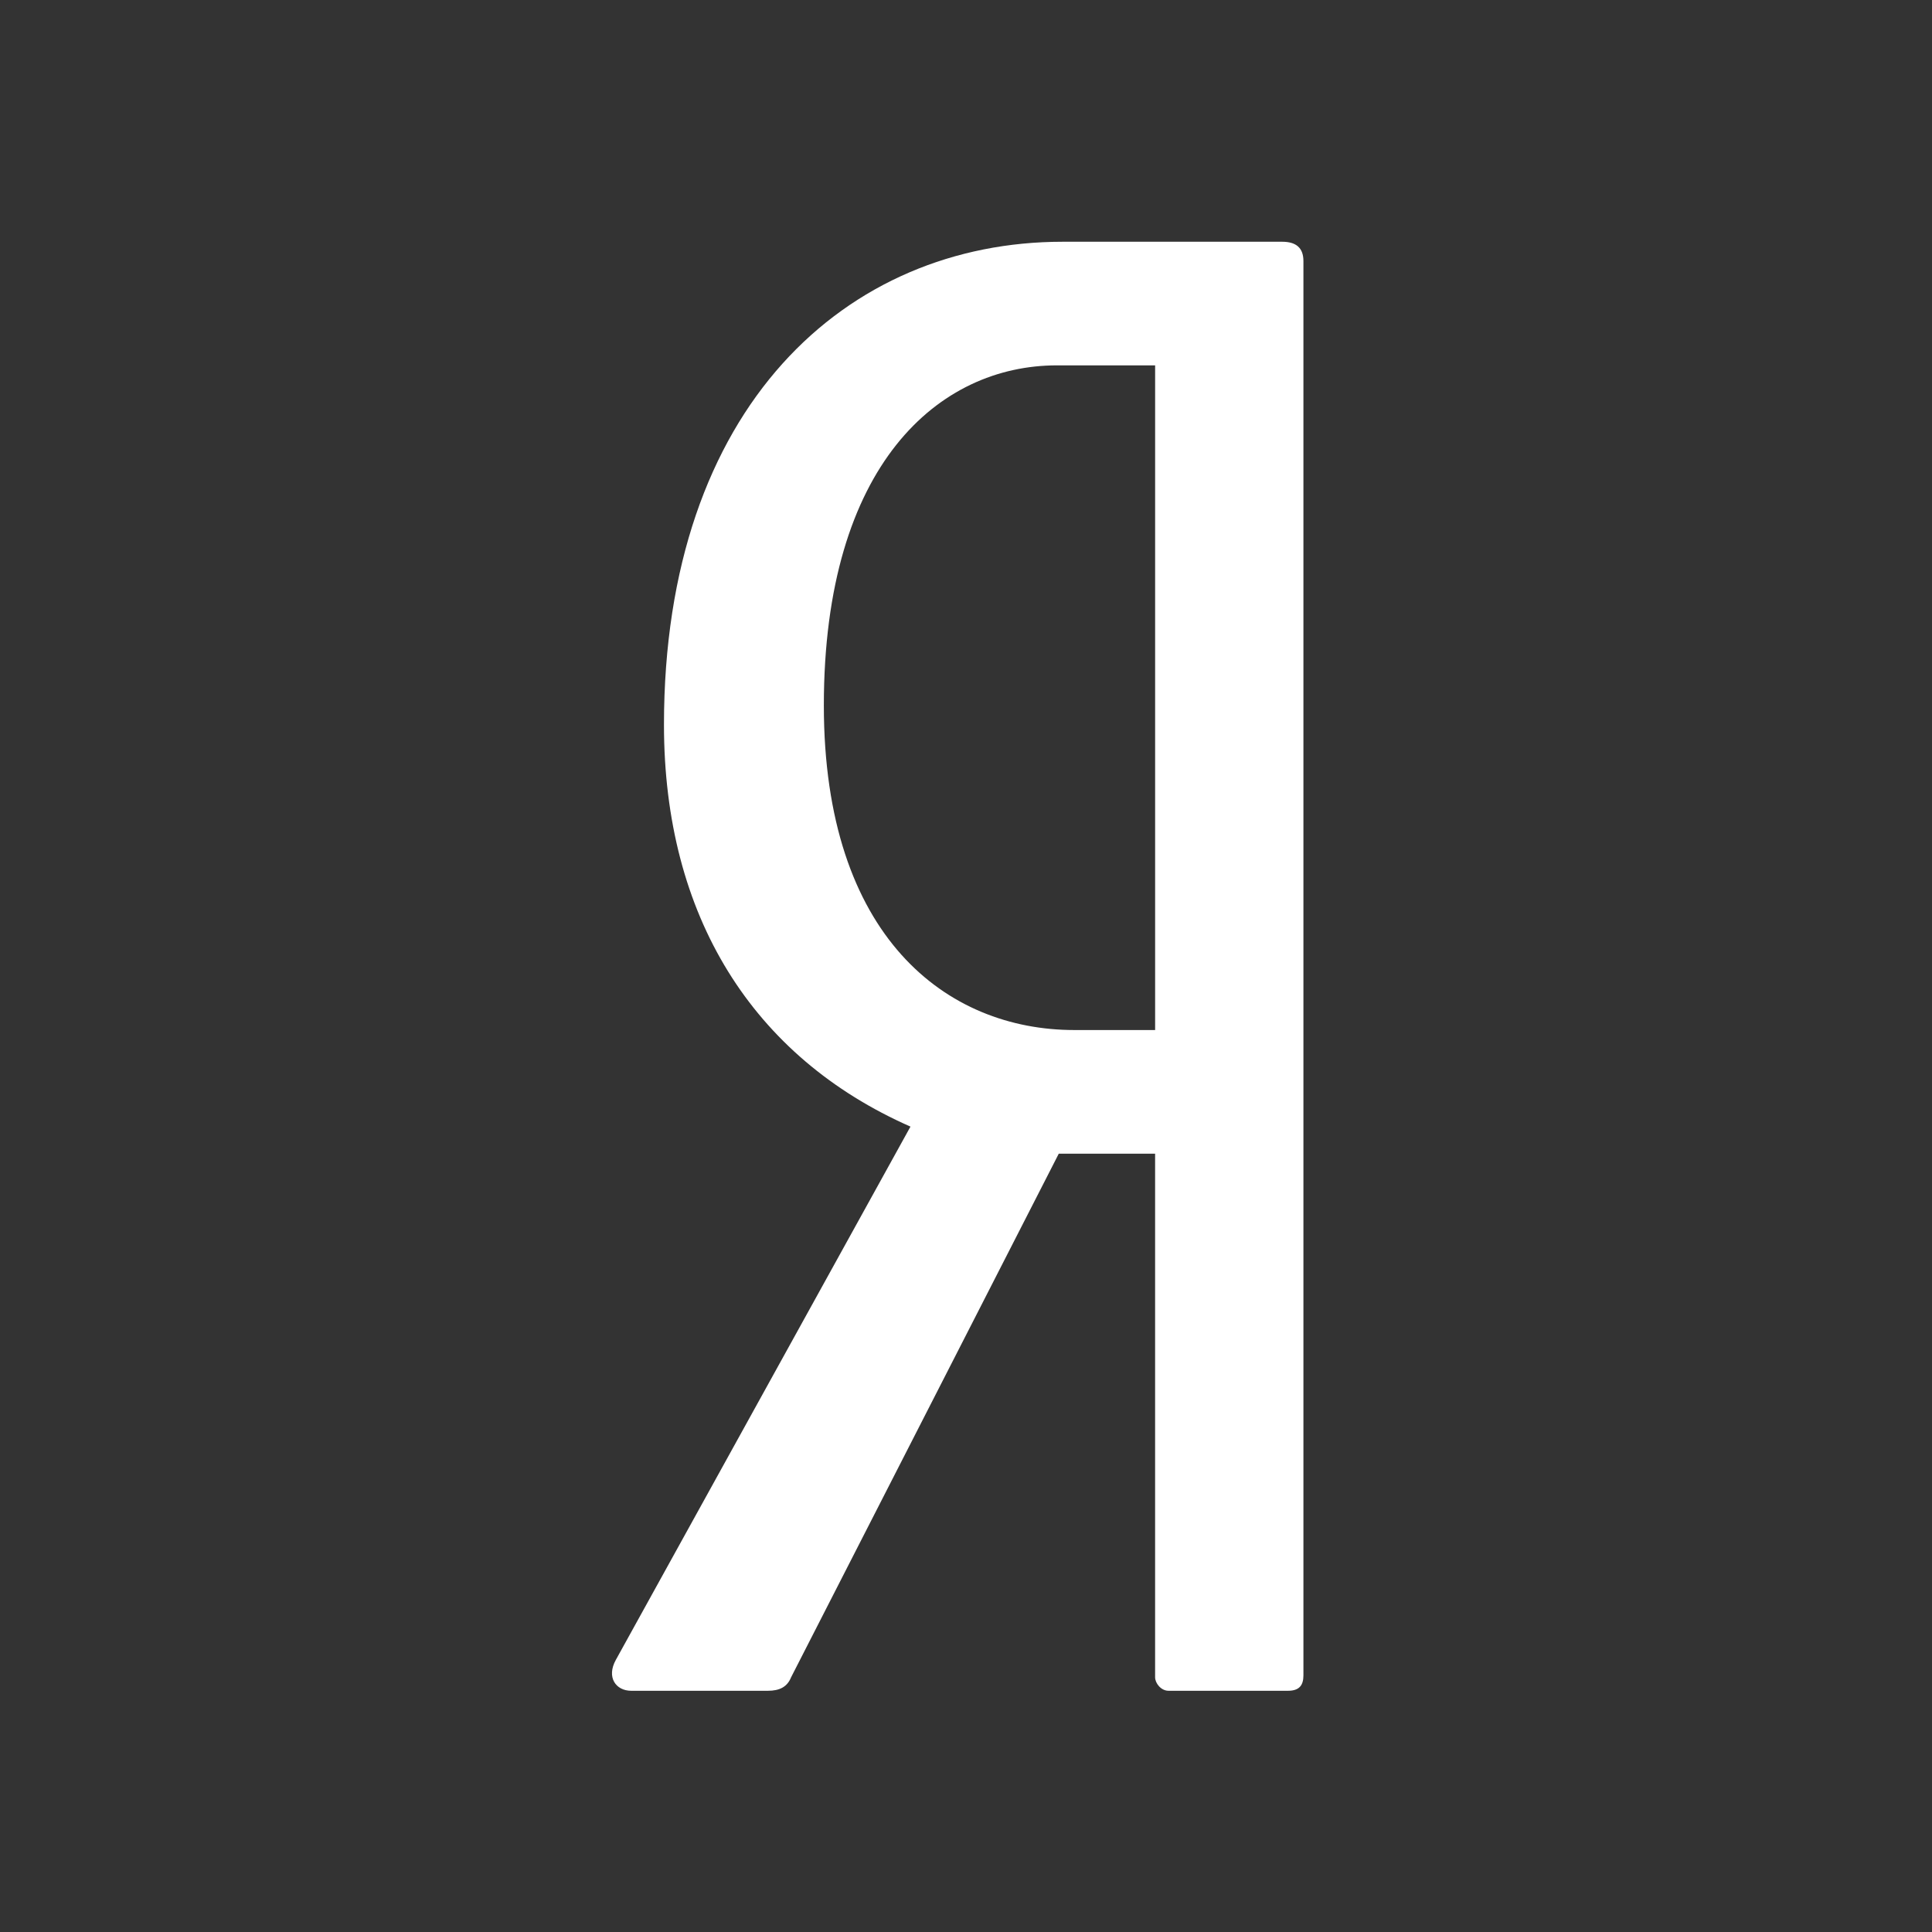 <?xml version="1.0" encoding="utf-8"?>
<!-- Generator: Adobe Illustrator 15.1.0, SVG Export Plug-In . SVG Version: 6.00 Build 0)  -->
<!DOCTYPE svg PUBLIC "-//W3C//DTD SVG 1.1 Basic//EN" "http://www.w3.org/Graphics/SVG/1.1/DTD/svg11-basic.dtd">
<svg version="1.1" baseProfile="basic" id="Layer_1"
	 xmlns="http://www.w3.org/2000/svg" xmlns:xlink="http://www.w3.org/1999/xlink" x="0px" y="0px" width="100px" height="100px"
	 viewBox="0 0 100 100" xml:space="preserve">
<rect x="0" y="0" width="100" height="100" fill="#333333" stroke="none"/>
<path id="ya" fill="#FFFFFF" d="M66.369,12.513H55.001c-11.162,0-20.634,8.5-20.634,25.001c0,9.9,4.588,17.199,12.759,20.799
	l-15.25,27.602c-0.499,0.901,0,1.599,0.794,1.599h7.079c0.598,0,0.997-0.198,1.197-0.697l13.856-27.103h4.986v27.103
	c0,0.299,0.3,0.697,0.695,0.697h6.184c0.599,0,0.798-0.3,0.798-0.798V13.513C67.466,12.813,67.067,12.513,66.369,12.513z
	 M59.789,53.314H55.6c-6.578,0-12.958-4.8-12.958-16.801c0-12.502,5.981-17.602,12.062-17.602h5.085V53.314z"/>
</svg>

